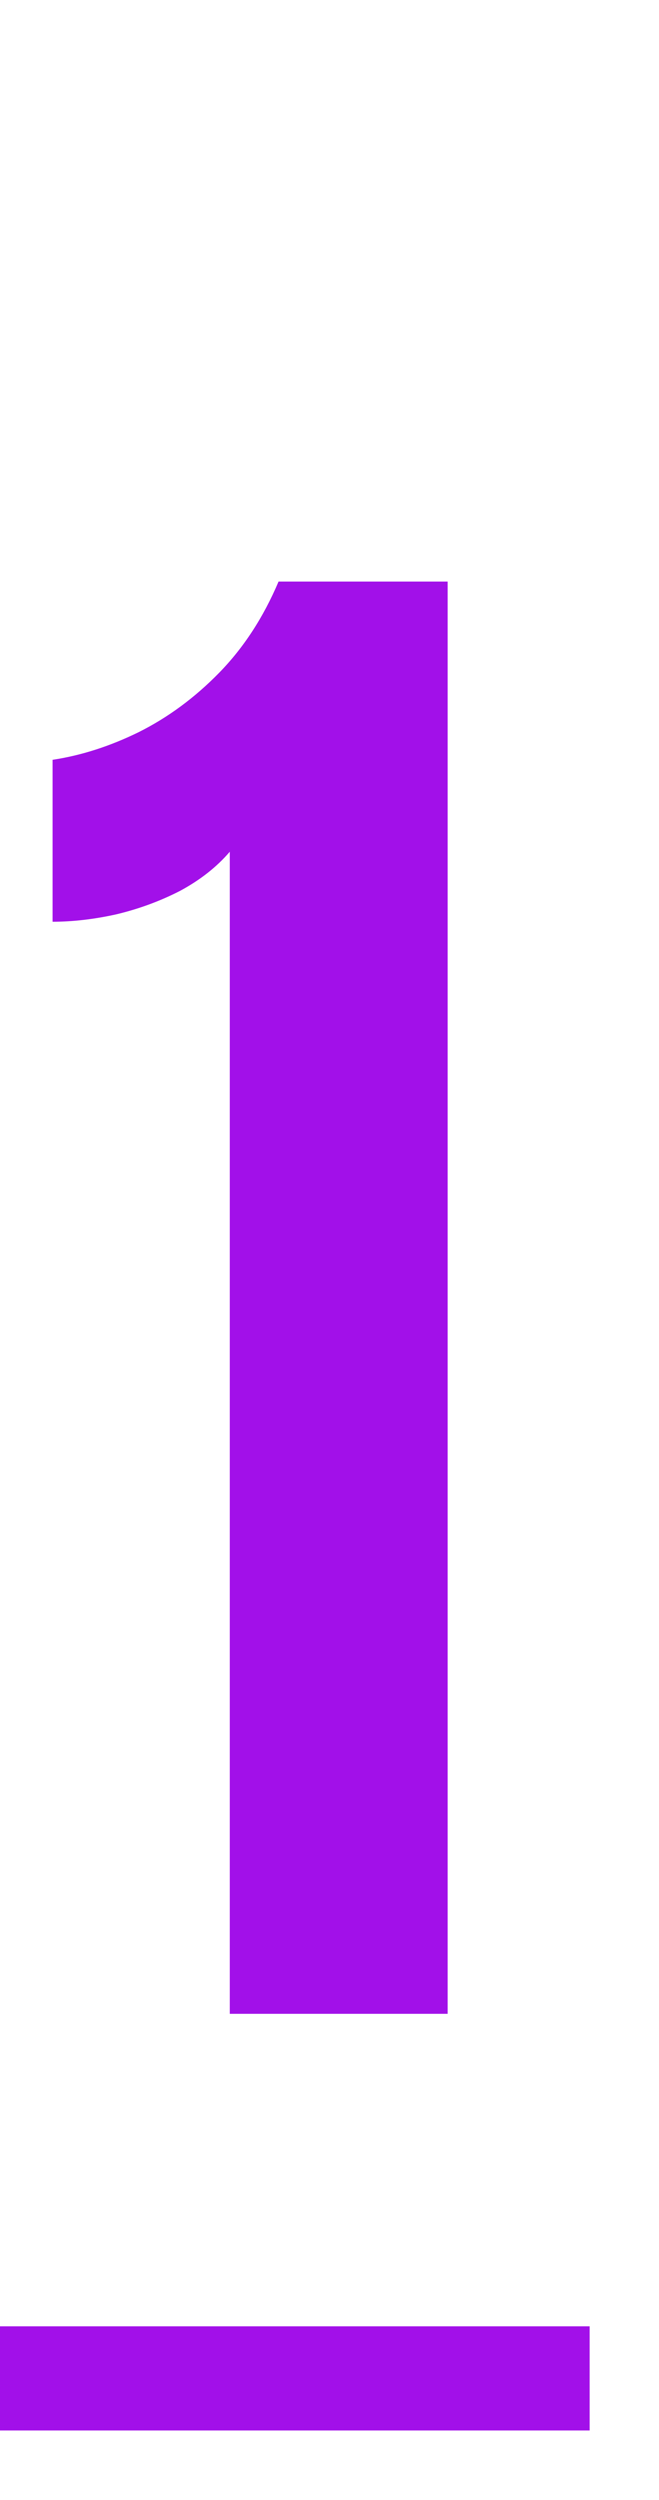 <svg width="19" height="72" viewBox="0 0 19 72" fill="none" xmlns="http://www.w3.org/2000/svg">
<g filter="url(#filter0_d_88_130)">
<path d="M8.625 60V26.531C8.25 26.969 7.773 27.344 7.195 27.656C6.617 27.953 6 28.18 5.344 28.336C4.703 28.477 4.094 28.547 3.516 28.547V23.883C4.344 23.758 5.172 23.492 6 23.086C6.844 22.664 7.617 22.094 8.32 21.375C9.023 20.656 9.594 19.781 10.031 18.75H14.906V60H8.625Z" fill="#A210E9"/>
</g>
<g filter="url(#filter1_d_88_130)">
<line x1="2" y1="70.5" x2="19" y2="70.5" stroke="#A210E9" stroke-width="3"/>
</g>
<defs>
<filter id="filter0_d_88_130" x="1.516" y="16.75" width="13.391" height="43.25" filterUnits="userSpaceOnUse" color-interpolation-filters="sRGB">
<feFlood flood-opacity="0" result="BackgroundImageFix"/>
<feColorMatrix in="SourceAlpha" type="matrix" values="0 0 0 0 0 0 0 0 0 0 0 0 0 0 0 0 0 0 127 0" result="hardAlpha"/>
<feOffset dx="-2" dy="-2"/>
<feComposite in2="hardAlpha" operator="out"/>
<feColorMatrix type="matrix" values="0 0 0 0 0.291 0 0 0 0 0.18 0 0 0 0 0.422 0 0 0 1 0"/>
<feBlend mode="normal" in2="BackgroundImageFix" result="effect1_dropShadow_88_130"/>
<feBlend mode="normal" in="SourceGraphic" in2="effect1_dropShadow_88_130" result="shape"/>
</filter>
<filter id="filter1_d_88_130" x="0" y="67" width="19" height="5" filterUnits="userSpaceOnUse" color-interpolation-filters="sRGB">
<feFlood flood-opacity="0" result="BackgroundImageFix"/>
<feColorMatrix in="SourceAlpha" type="matrix" values="0 0 0 0 0 0 0 0 0 0 0 0 0 0 0 0 0 0 127 0" result="hardAlpha"/>
<feOffset dx="-2" dy="-2"/>
<feComposite in2="hardAlpha" operator="out"/>
<feColorMatrix type="matrix" values="0 0 0 0 0.291 0 0 0 0 0.18 0 0 0 0 0.422 0 0 0 1 0"/>
<feBlend mode="normal" in2="BackgroundImageFix" result="effect1_dropShadow_88_130"/>
<feBlend mode="normal" in="SourceGraphic" in2="effect1_dropShadow_88_130" result="shape"/>
</filter>
</defs>
</svg>
